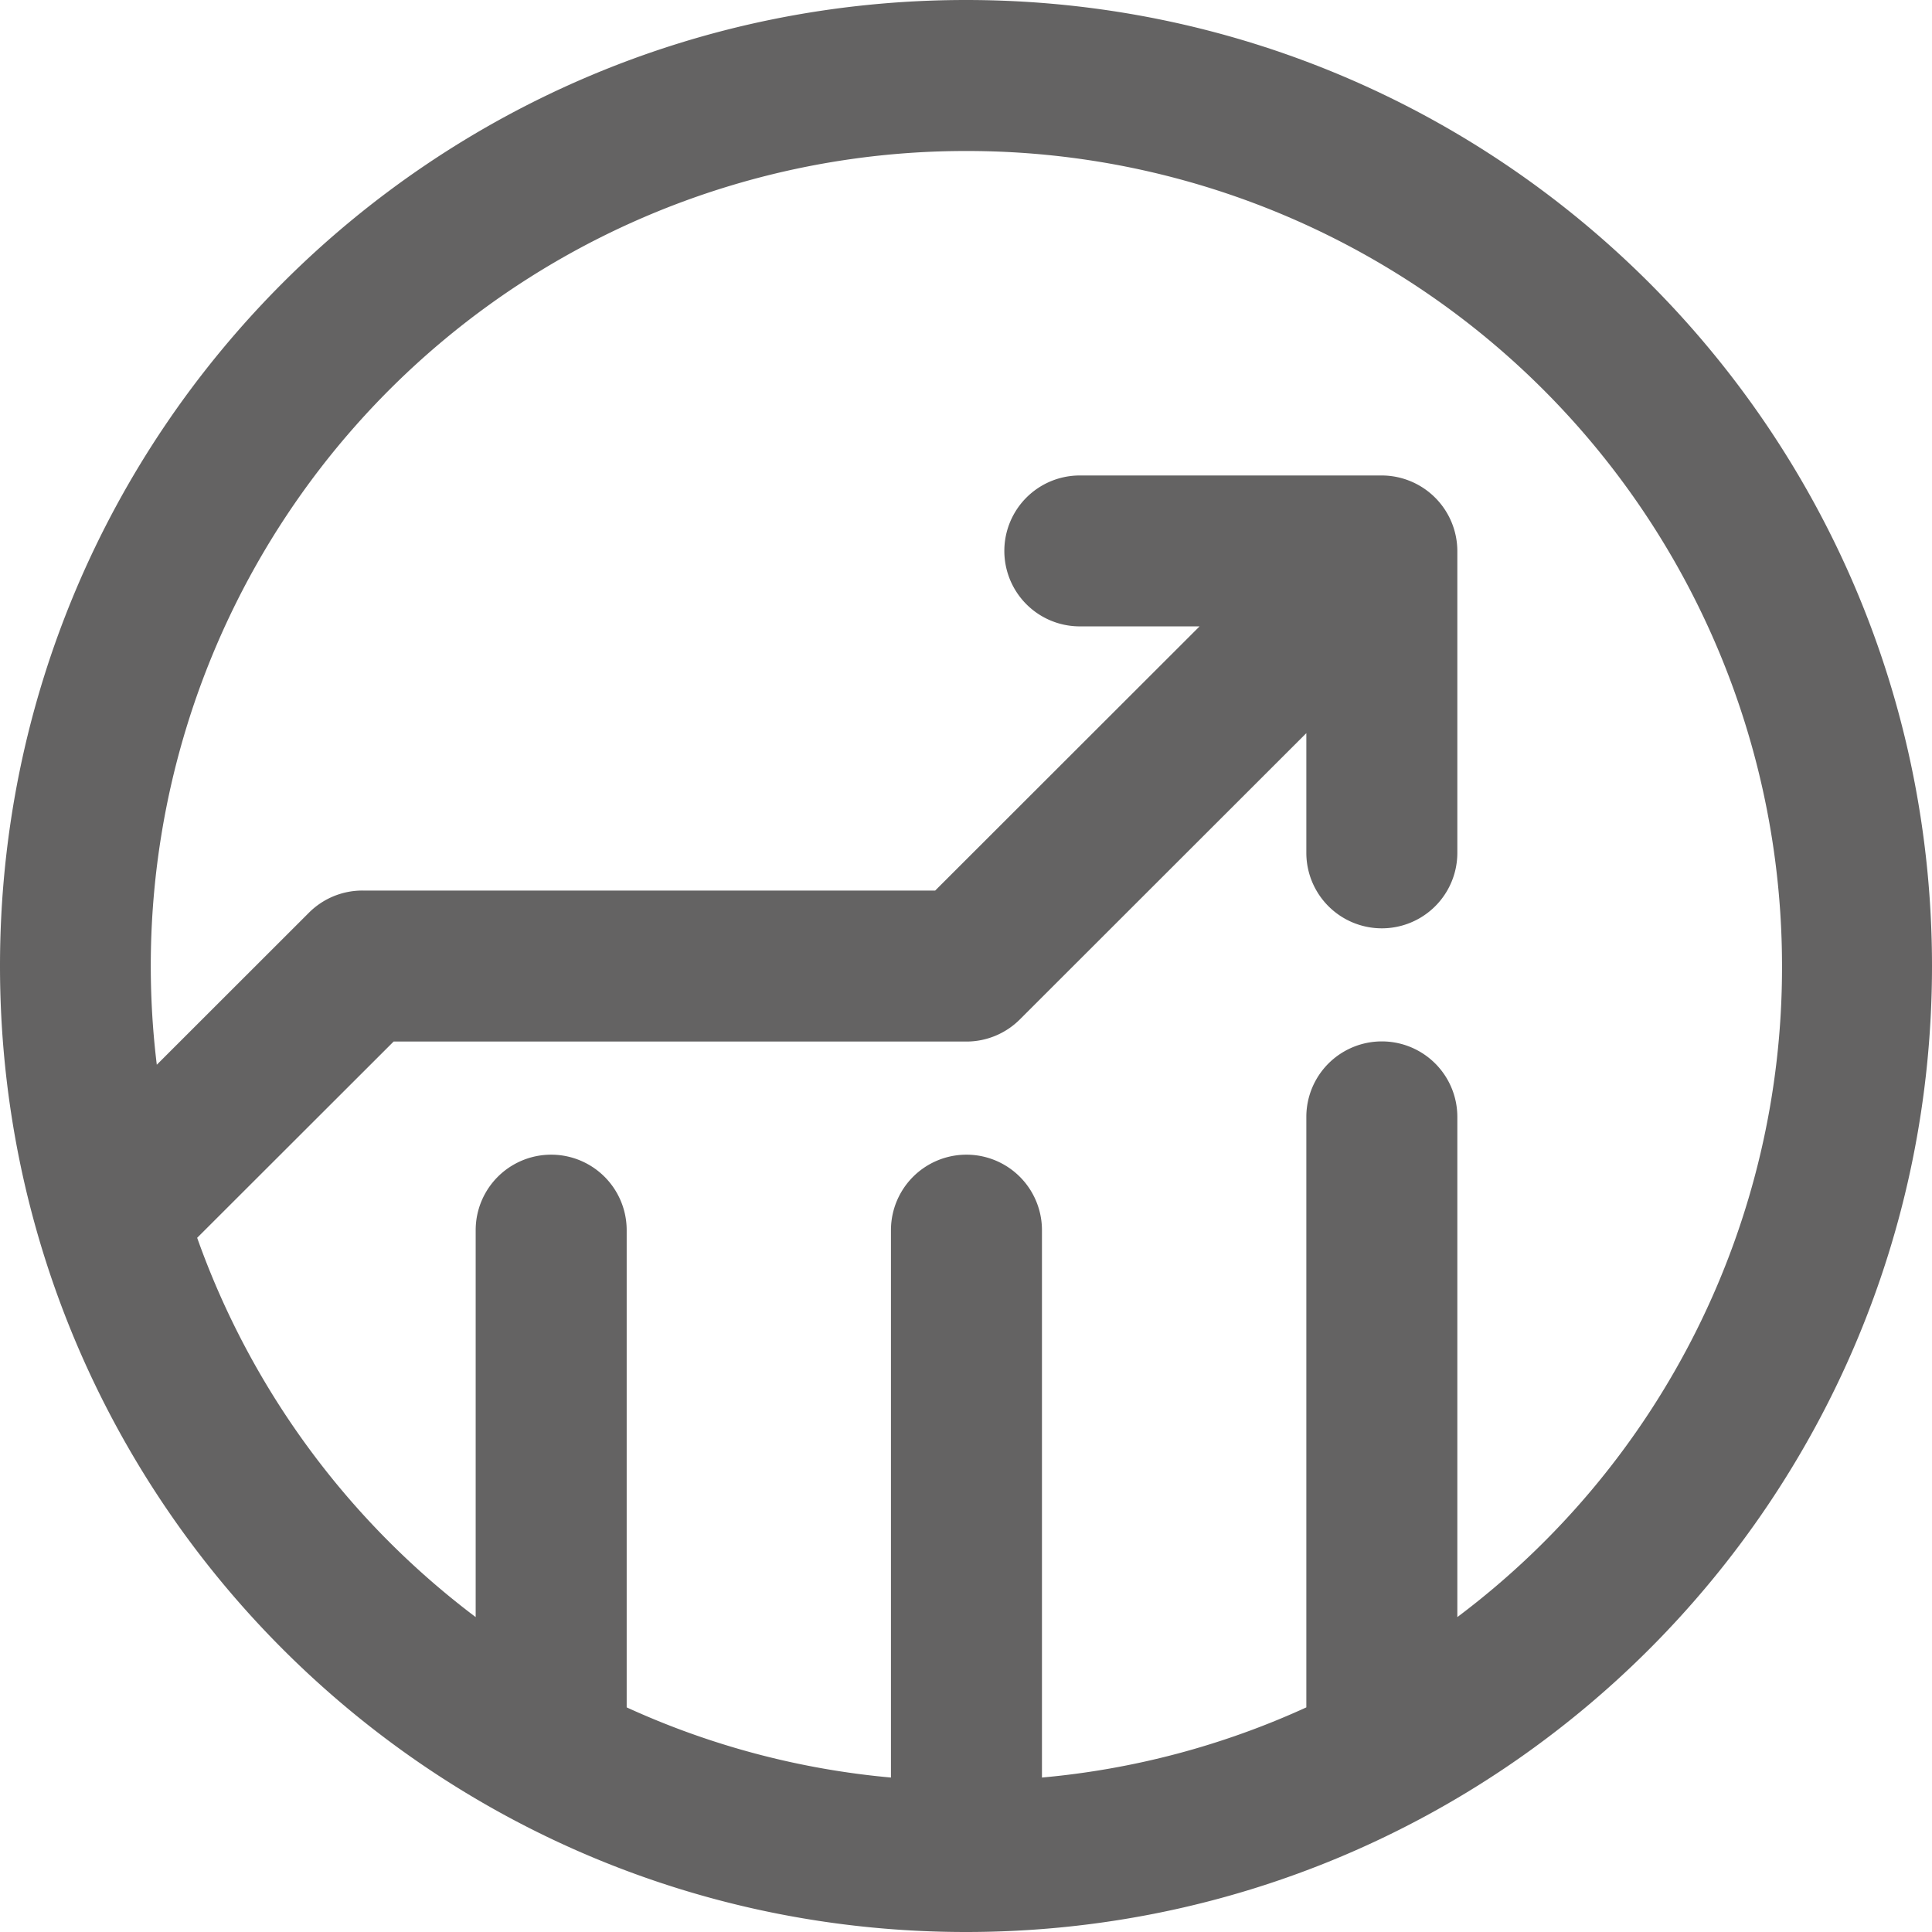 <svg xmlns="http://www.w3.org/2000/svg" width="19" height="19" viewBox="0 0 19 19"><g><g><path fill="#646363" d="M14.332 15.903v-4.919a.742.742 0 0 0-1.485 0v5.807a7.962 7.962 0 0 1-2.6.69v-5.383a.742.742 0 0 0-1.485 0v5.383a7.962 7.962 0 0 1-2.599-.69v-4.693a.742.742 0 0 0-1.485 0v3.805a8.035 8.035 0 0 1-2.739-3.73l1.932-1.93h5.634a.743.743 0 0 0 .525-.218l2.817-2.815v1.177a.742.742 0 0 0 1.485 0V5.418a.745.745 0 0 0-.742-.742h-2.971a.742.742 0 1 0 0 1.484h1.178l-2.6 2.598H3.564a.743.743 0 0 0-.525.217l-1.497 1.496a8.014 8.014 0 0 1 7.963-8.986 8.014 8.014 0 0 1 8.02 8.015 7.984 7.984 0 0 1-3.193 6.403zM9.5 0C4.25 0 0 4.249 0 9.5 0 14.75 4.249 19 9.5 19c5.25 0 9.5-4.249 9.5-9.5C19 4.25 14.751 0 9.5 0z"/></g></g></svg>